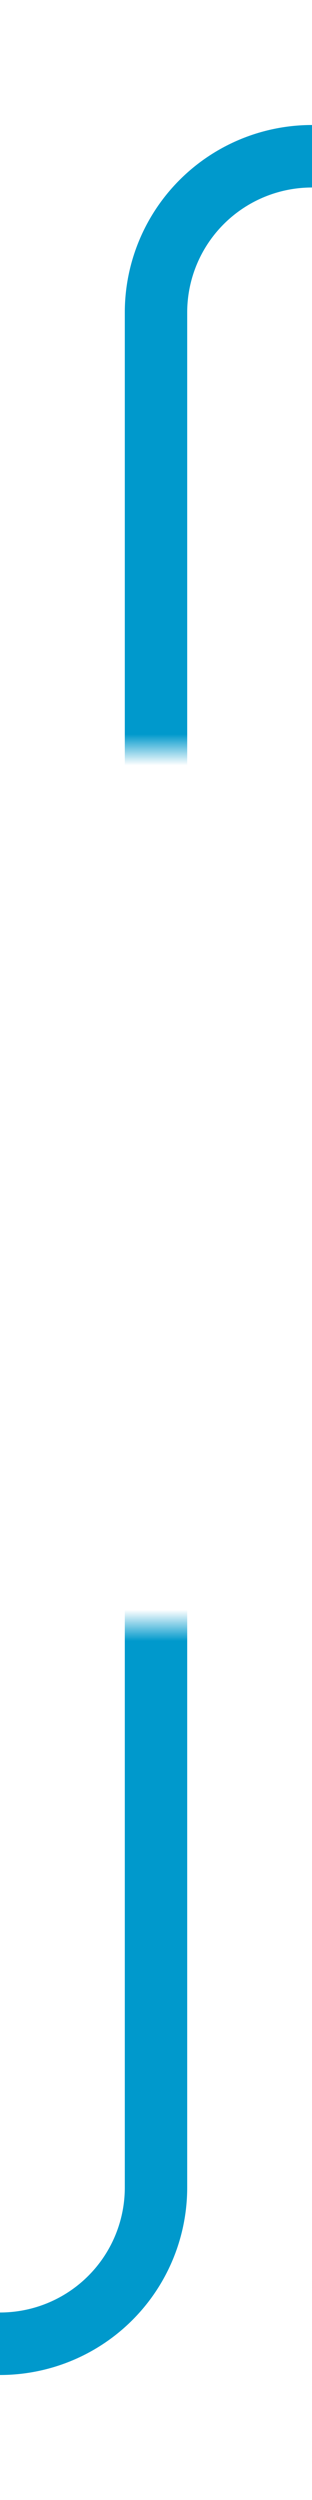 ﻿<?xml version="1.0" encoding="utf-8"?>
<svg version="1.1" xmlns:xlink="http://www.w3.org/1999/xlink" width="10px" height="80px" preserveAspectRatio="xMidYMin meet" viewBox="589 511  8 80" xmlns="http://www.w3.org/2000/svg">
  <defs>
    <mask fill="white" id="clip65">
      <path d="M 556.5 535  L 629.5 535  L 629.5 563  L 556.5 563  Z M 551 513  L 639 513  L 639 589  L 551 589  Z " fill-rule="evenodd" />
    </mask>
  </defs>
  <path d="M 551 586  L 588 586  A 5 5 0 0 0 593 581 L 593 521  A 5 5 0 0 1 598 516 L 639 516  " stroke-width="2" stroke="#0099cc" fill="none" mask="url(#clip65)" />
</svg>